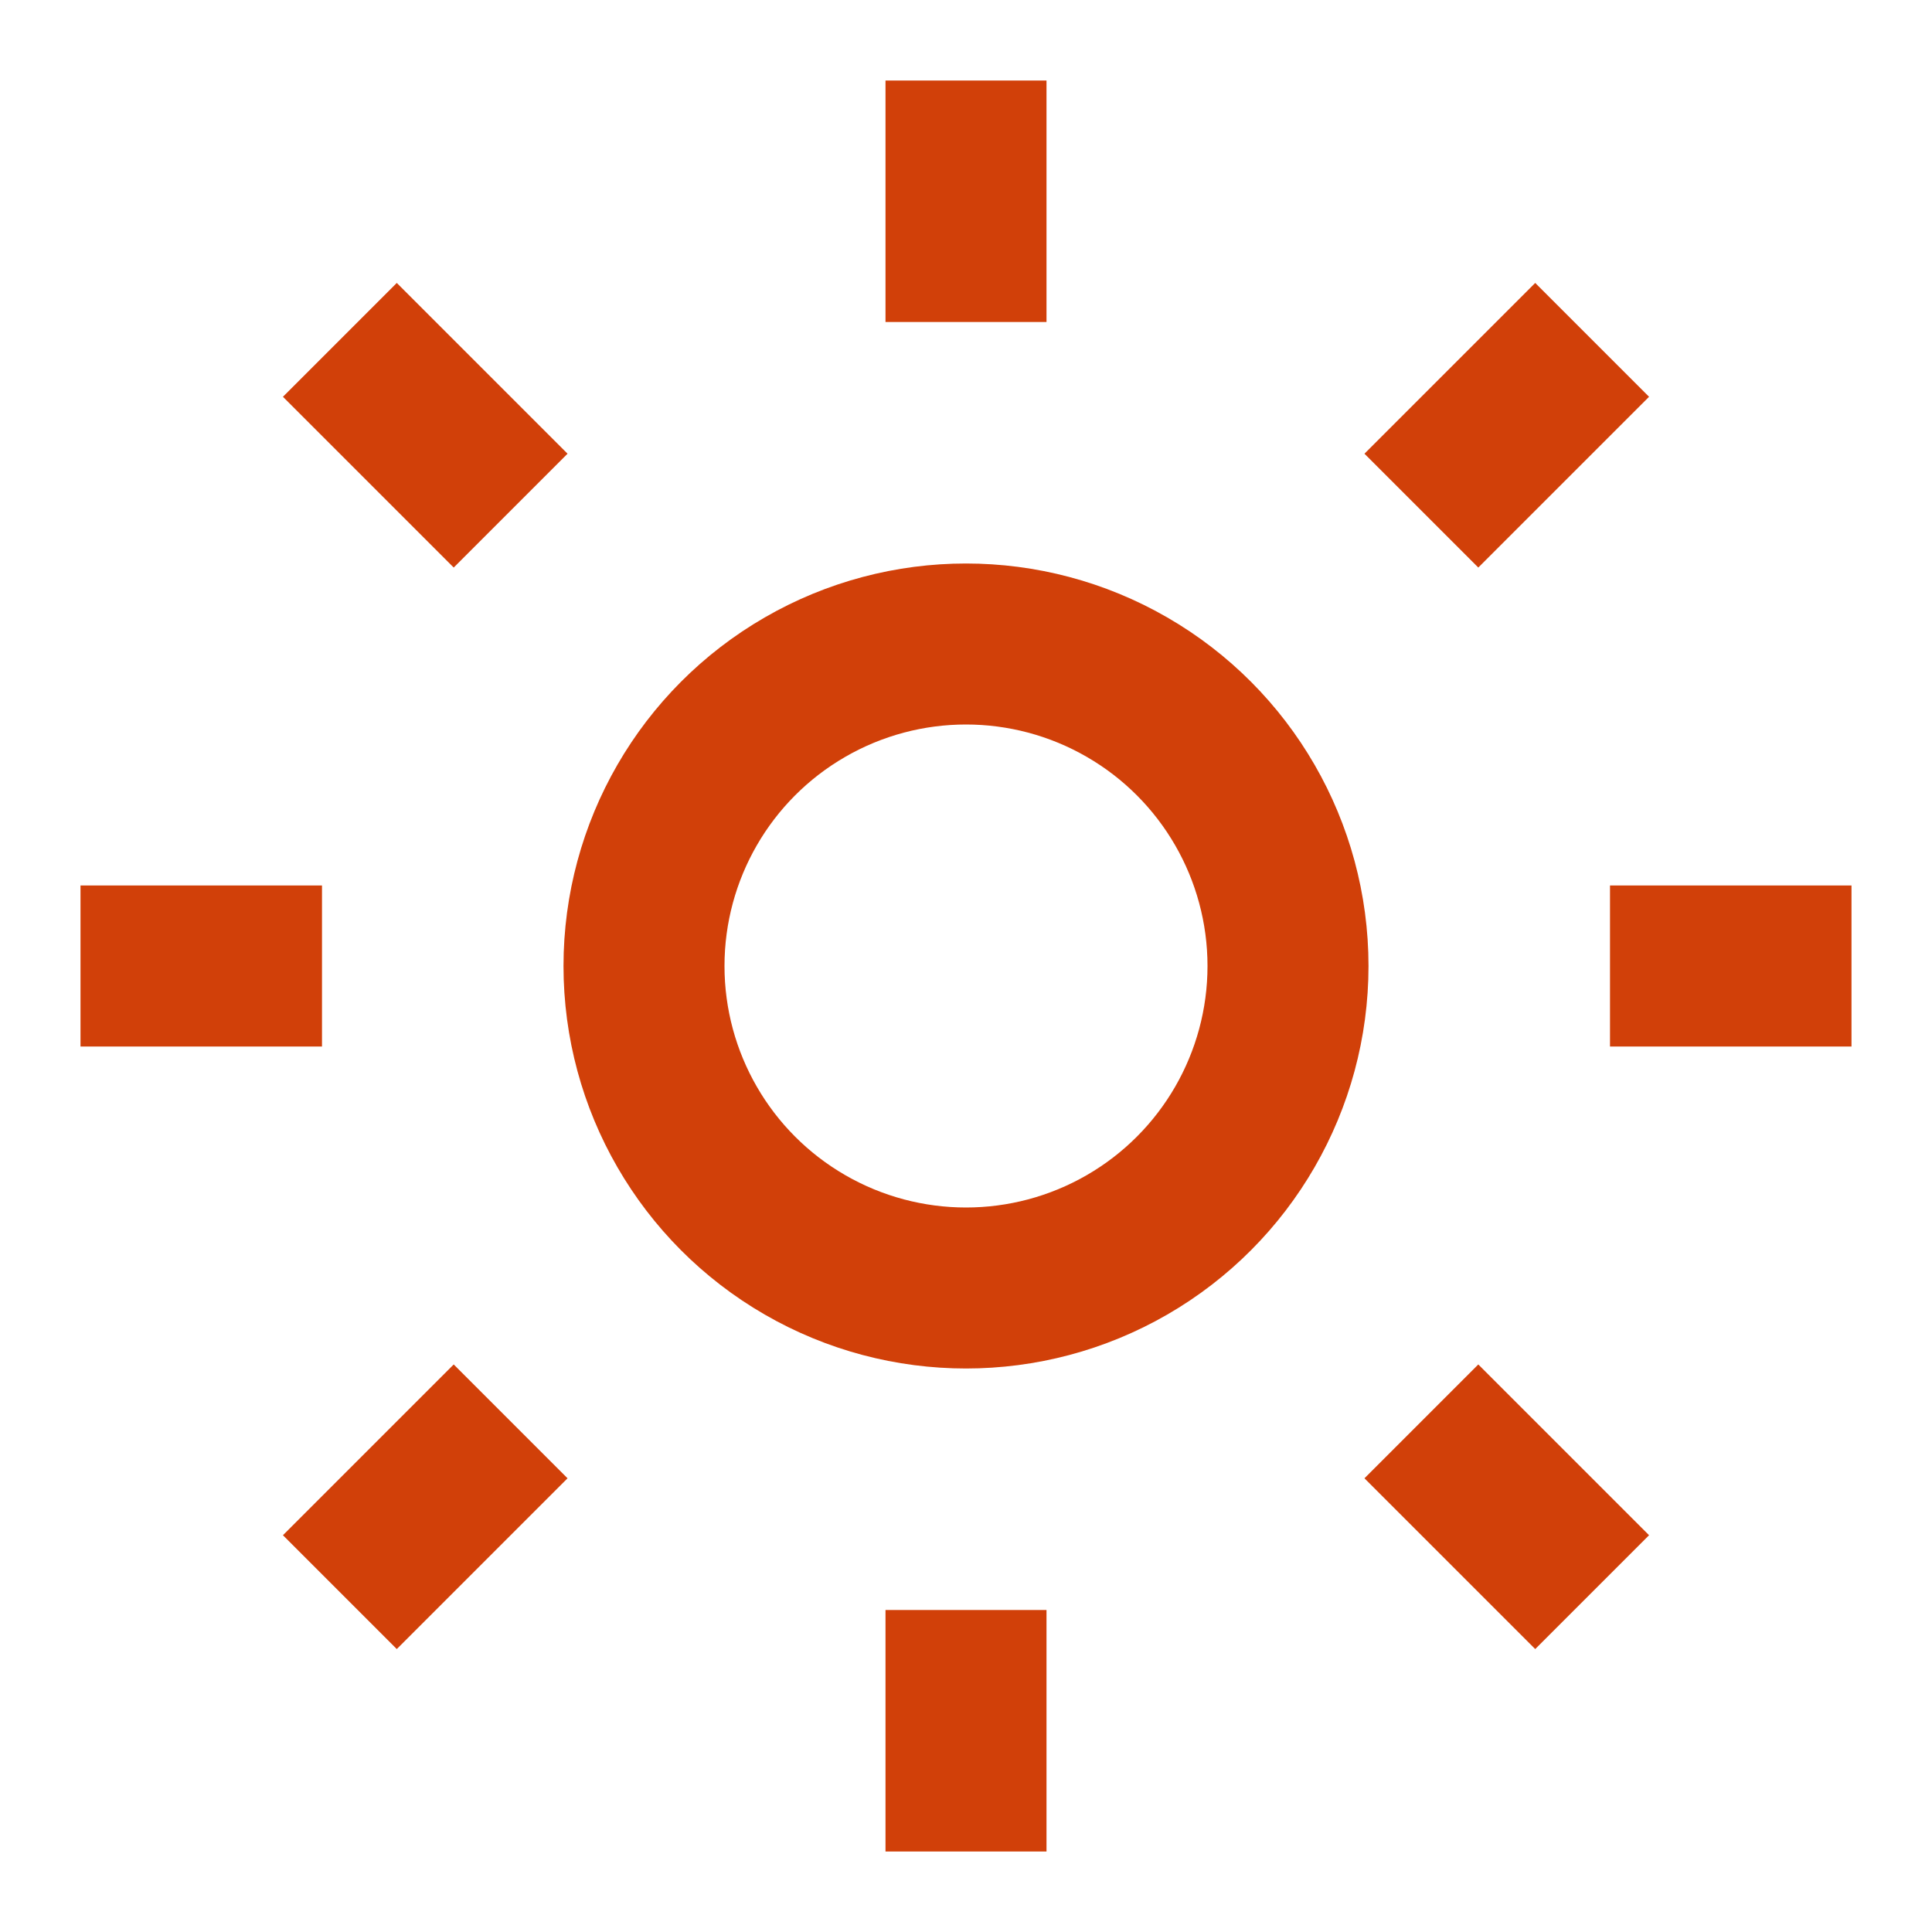 <svg
                                    viewBox="0 0 12 12"
                                    width="18px"
                                    height="18px"
                                    aria-hidden="true"
                                >
                                    <g fill="none" stroke="#D14009" strokeWidth="1" strokeLinecap="round">
                                        <circle cx="6" cy="6" r="2" />
                                        <g strokeDasharray="1.5 1.5">
                                            <polyline points="6 10,6 11.5" transform="rotate(0,6,6)" />
                                            <polyline points="6 10,6 11.5" transform="rotate(45,6,6)" />
                                            <polyline points="6 10,6 11.5" transform="rotate(90,6,6)" />
                                            <polyline points="6 10,6 11.5" transform="rotate(135,6,6)" />
                                            <polyline points="6 10,6 11.5" transform="rotate(180,6,6)" />
                                            <polyline points="6 10,6 11.5" transform="rotate(225,6,6)" />
                                            <polyline points="6 10,6 11.5" transform="rotate(270,6,6)" />
                                            <polyline points="6 10,6 11.5" transform="rotate(315,6,6)" />
                                        </g>
                                    </g>
                                </svg>